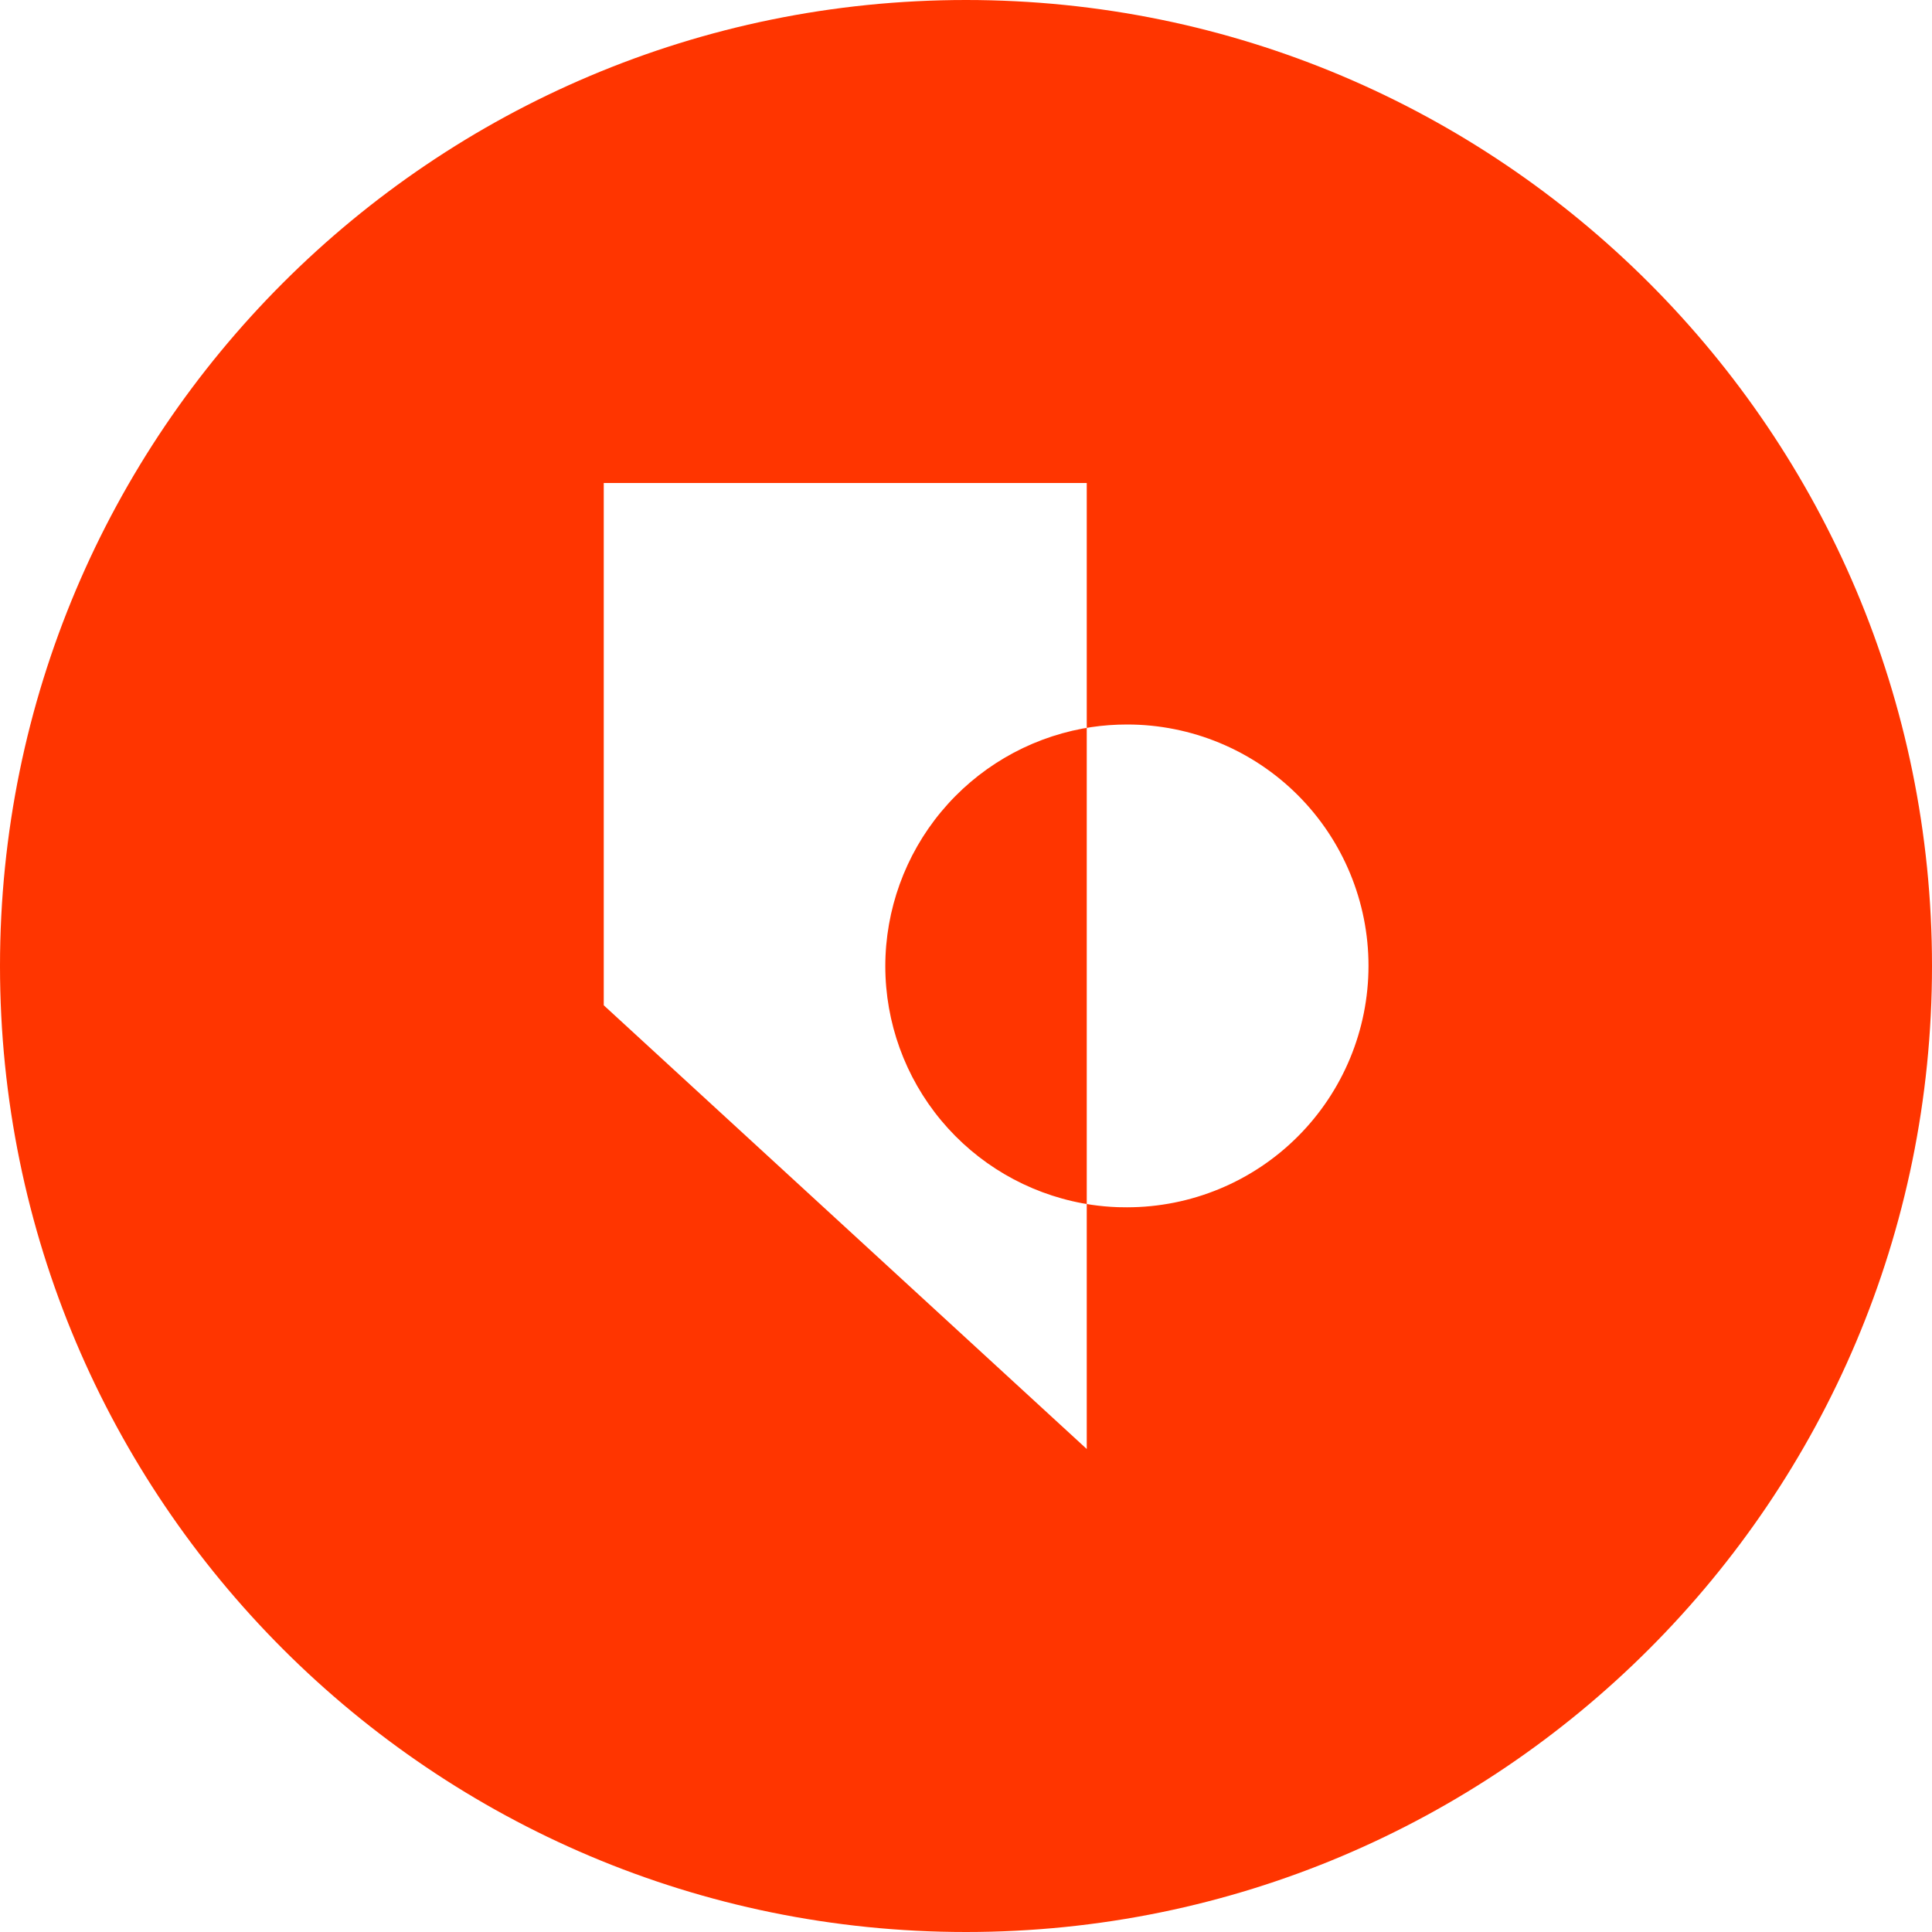 <svg width="48" height="48" viewBox="0 0 48 48" xmlns="http://www.w3.org/2000/svg">
    <defs>
        <clipPath id="io78uv2yva">
            <path d="M1440 0v6544H0V0h1440z"/>
        </clipPath>
        <clipPath id="0fh7yl3hjb">
            <path d="M24 0c13.255 0 24 10.745 24 24S37.255 48 24 48 0 37.255 0 24 10.745 0 24 0zm3 12H15v12.976L27 36v-6.087l-.102-.017a5.995 5.995 0 0 1-4.903-5.891 6.012 6.012 0 0 1 4.903-5.904l.102-.017V12zm1.005 6c-.306 0-.602.022-.892.065l-.113.019v11.829l.113.019c.217.032.438.052.662.06l.225.003a6.001 6.001 0 0 0 6-6A5.995 5.995 0 0 0 28.005 18z"/>
        </clipPath>
    </defs>
    <g clip-path="url(#io78uv2yva)" transform="translate(-160 -144)">
        <g clip-path="url(#0fh7yl3hjb)" transform="translate(160 144)">
            <path fill="#FF3500" d="M0 0h48v48H0V0z"/>
        </g>
    </g>
</svg>
